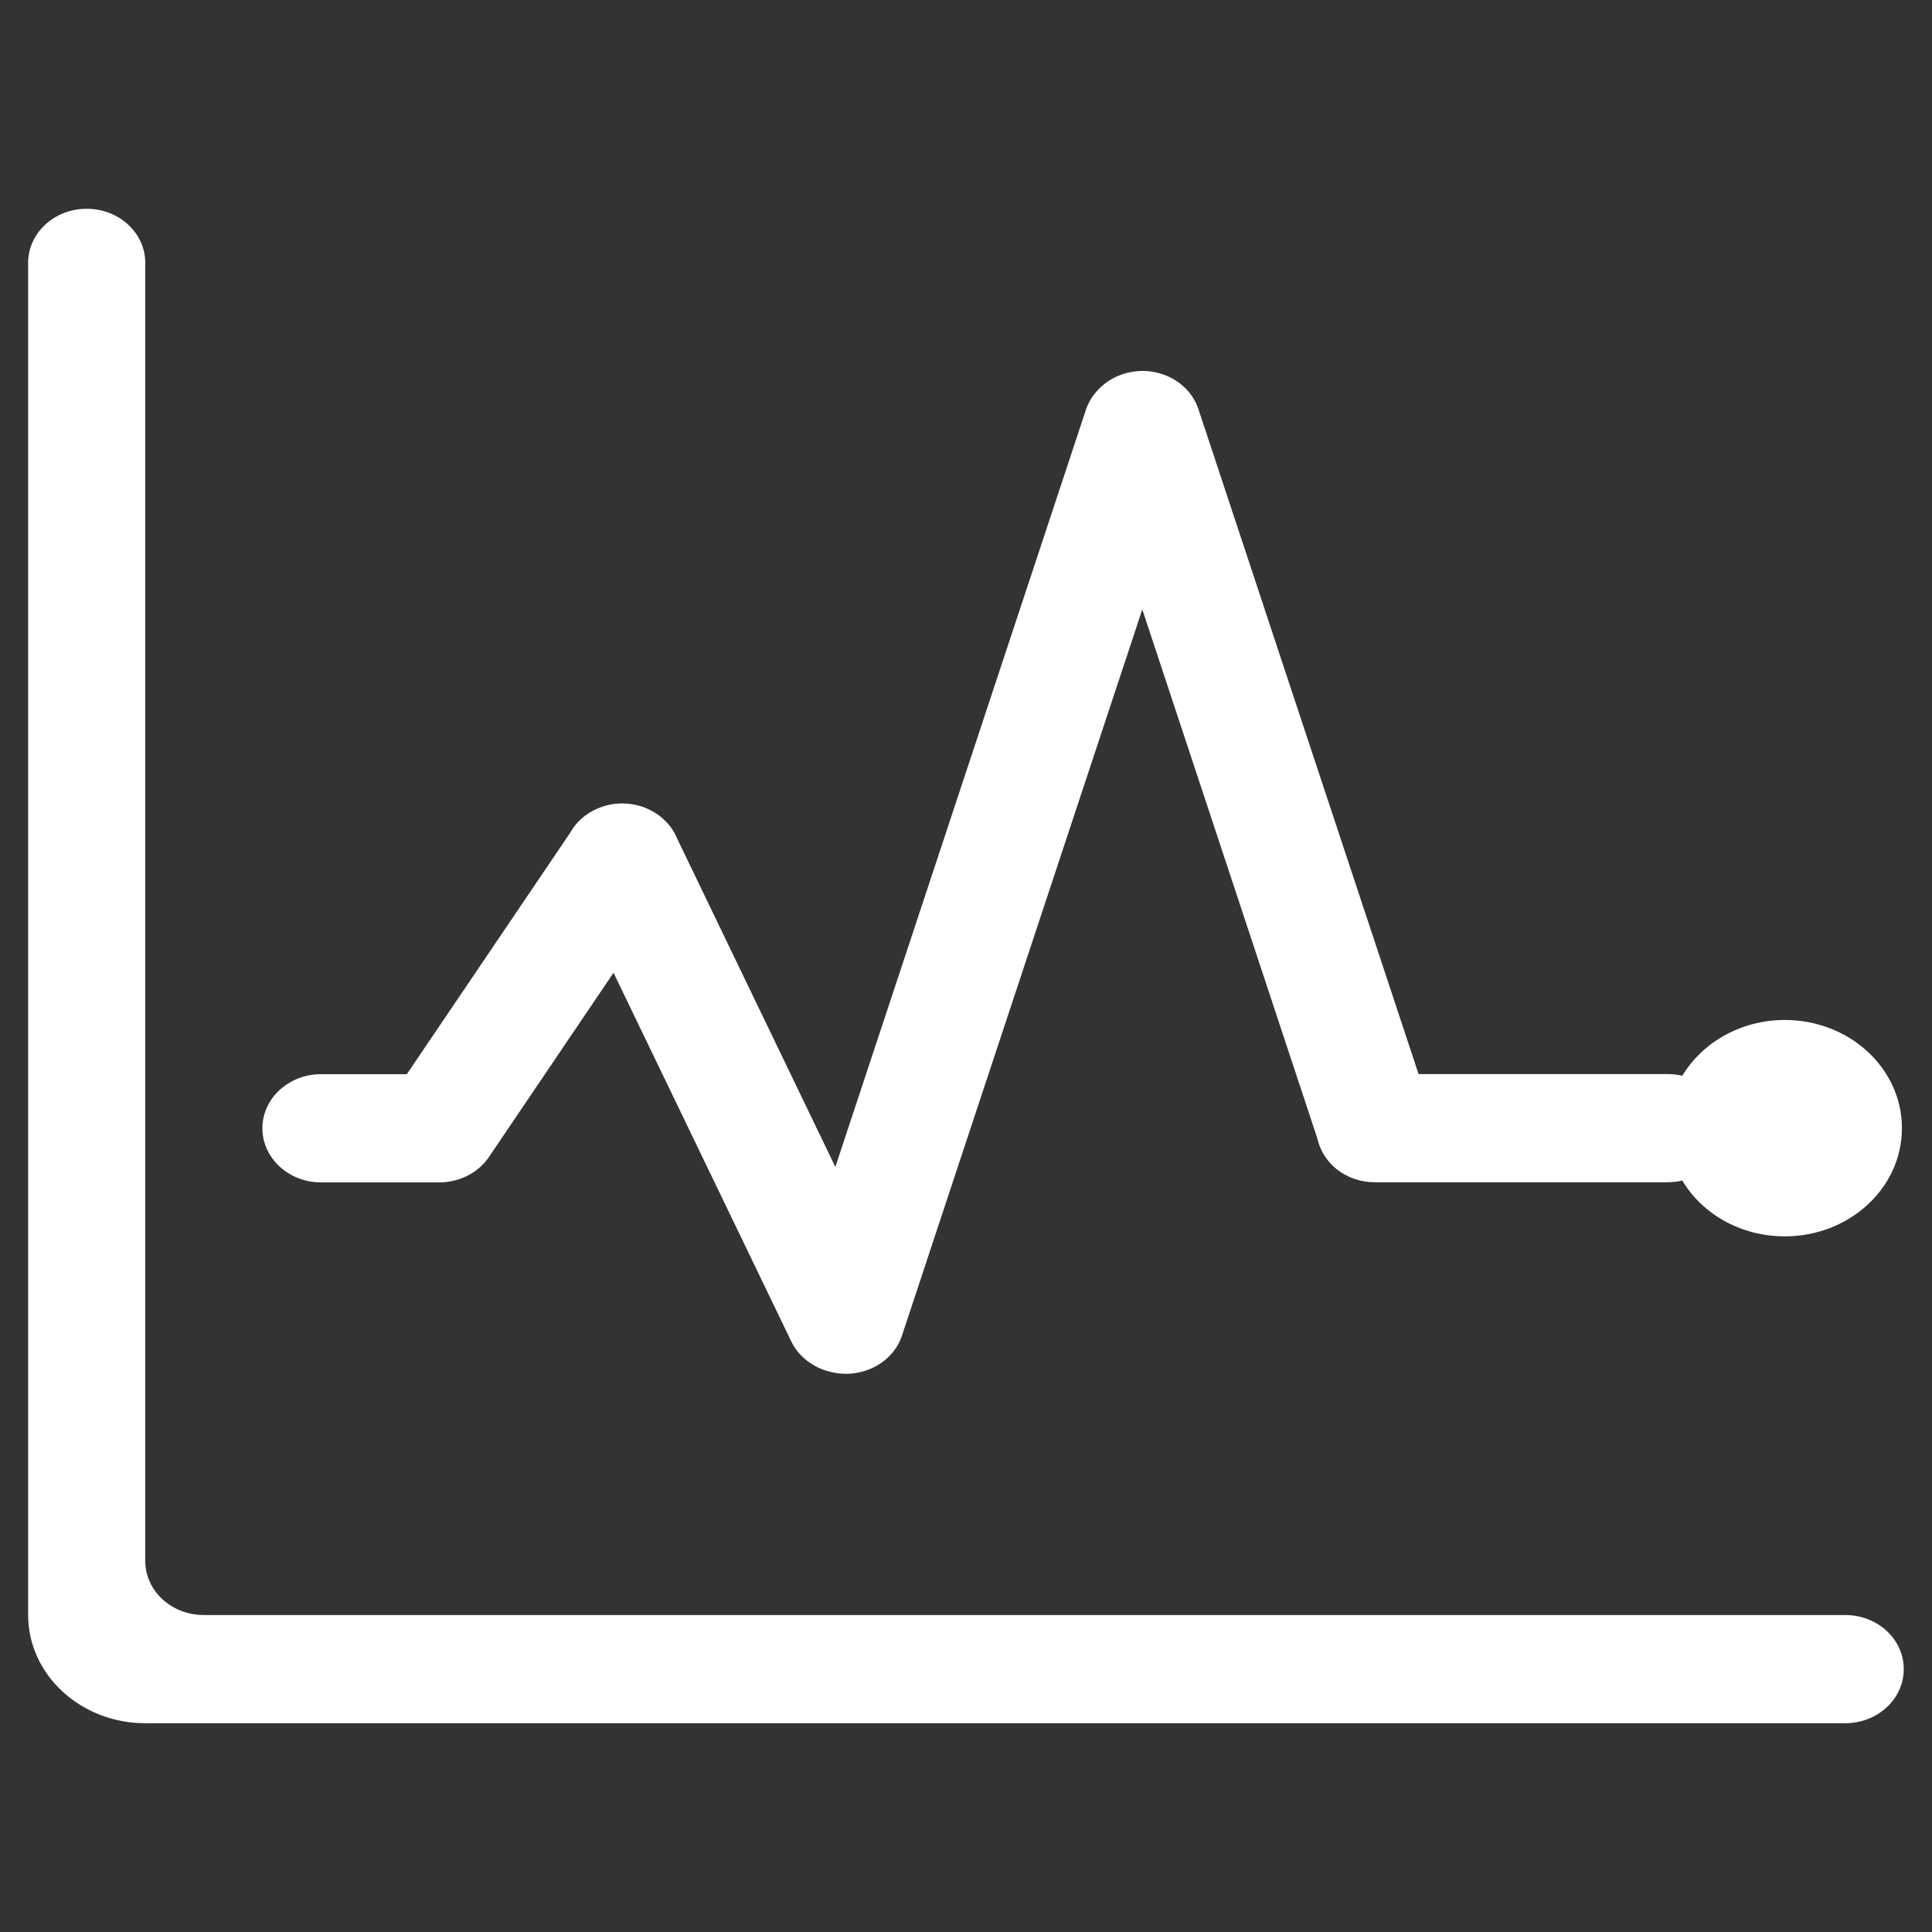 <?xml version="1.0" standalone="no"?><!DOCTYPE svg PUBLIC "-//W3C//DTD SVG 1.1//EN" "http://www.w3.org/Graphics/SVG/1.1/DTD/svg11.dtd"><svg t="1511246344147" class="icon" style="" viewBox="0 0 1024 1024" version="1.1" xmlns="http://www.w3.org/2000/svg" p-id="10448" xmlns:xlink="http://www.w3.org/1999/xlink" width="48" height="48"><rect x="0" y="0" width="1024" height="1024" fill="#333333" stroke="none"/><defs><style type="text/css"></style></defs><path d="M977.984 856 108.032 856c-17.152 0-31.04-12.8-31.04-28.672L76.992 139.328c0-15.872-13.888-28.672-31.04-28.672-17.152 0-31.04 12.8-31.04 28.672l0 716.672c0 31.616 27.84 57.344 62.08 57.344l900.992 0c17.152 0 31.04-12.8 31.04-28.672S995.2 856 977.984 856L977.984 856zM977.984 856" fill="#ffffff" p-id="10449"></path><path d="M170.112 626.688l61.632 0c10.688 0.32 21.312-4.48 27.392-13.44l66.048-97.664 94.208 195.392c4.032 8.32 11.84 14.016 20.736 16.128 16.128 4.096 33.024-4.352 37.952-19.264l127.36-384.832 92.864 280.64c2.88 13.12 15.36 22.976 30.4 22.976l155.2 0c2.688 0 5.248-0.32 7.744-0.896 10.56 17.664 30.912 29.568 54.336 29.568 34.304 0 62.08-25.664 62.08-57.344 0-31.68-27.776-57.344-62.08-57.344-23.36 0-43.712 11.968-54.336 29.568-2.496-0.576-5.056-0.896-7.744-0.896l-132.032 0L635.2 216.896C630.208 201.792 612.864 193.216 596.48 197.888 590.784 199.488 585.92 202.496 582.272 206.336c-3.008 3.008-5.312 6.72-6.72 10.88l-132.8 401.28L358.848 444.352C357.376 440.768 355.136 437.44 352.128 434.624 352 434.496 351.808 434.368 351.68 434.24 351.488 434.048 351.36 433.92 351.168 433.728 342.336 425.984 328.96 423.424 317.12 428.352 310.4 431.104 305.216 435.84 302.144 441.472L215.616 569.344 170.112 569.344c-17.152 0-31.04 12.864-31.04 28.672C139.072 613.824 153.024 626.688 170.112 626.688L170.112 626.688zM170.112 626.688" fill="#ffffff" p-id="10450"></path></svg>